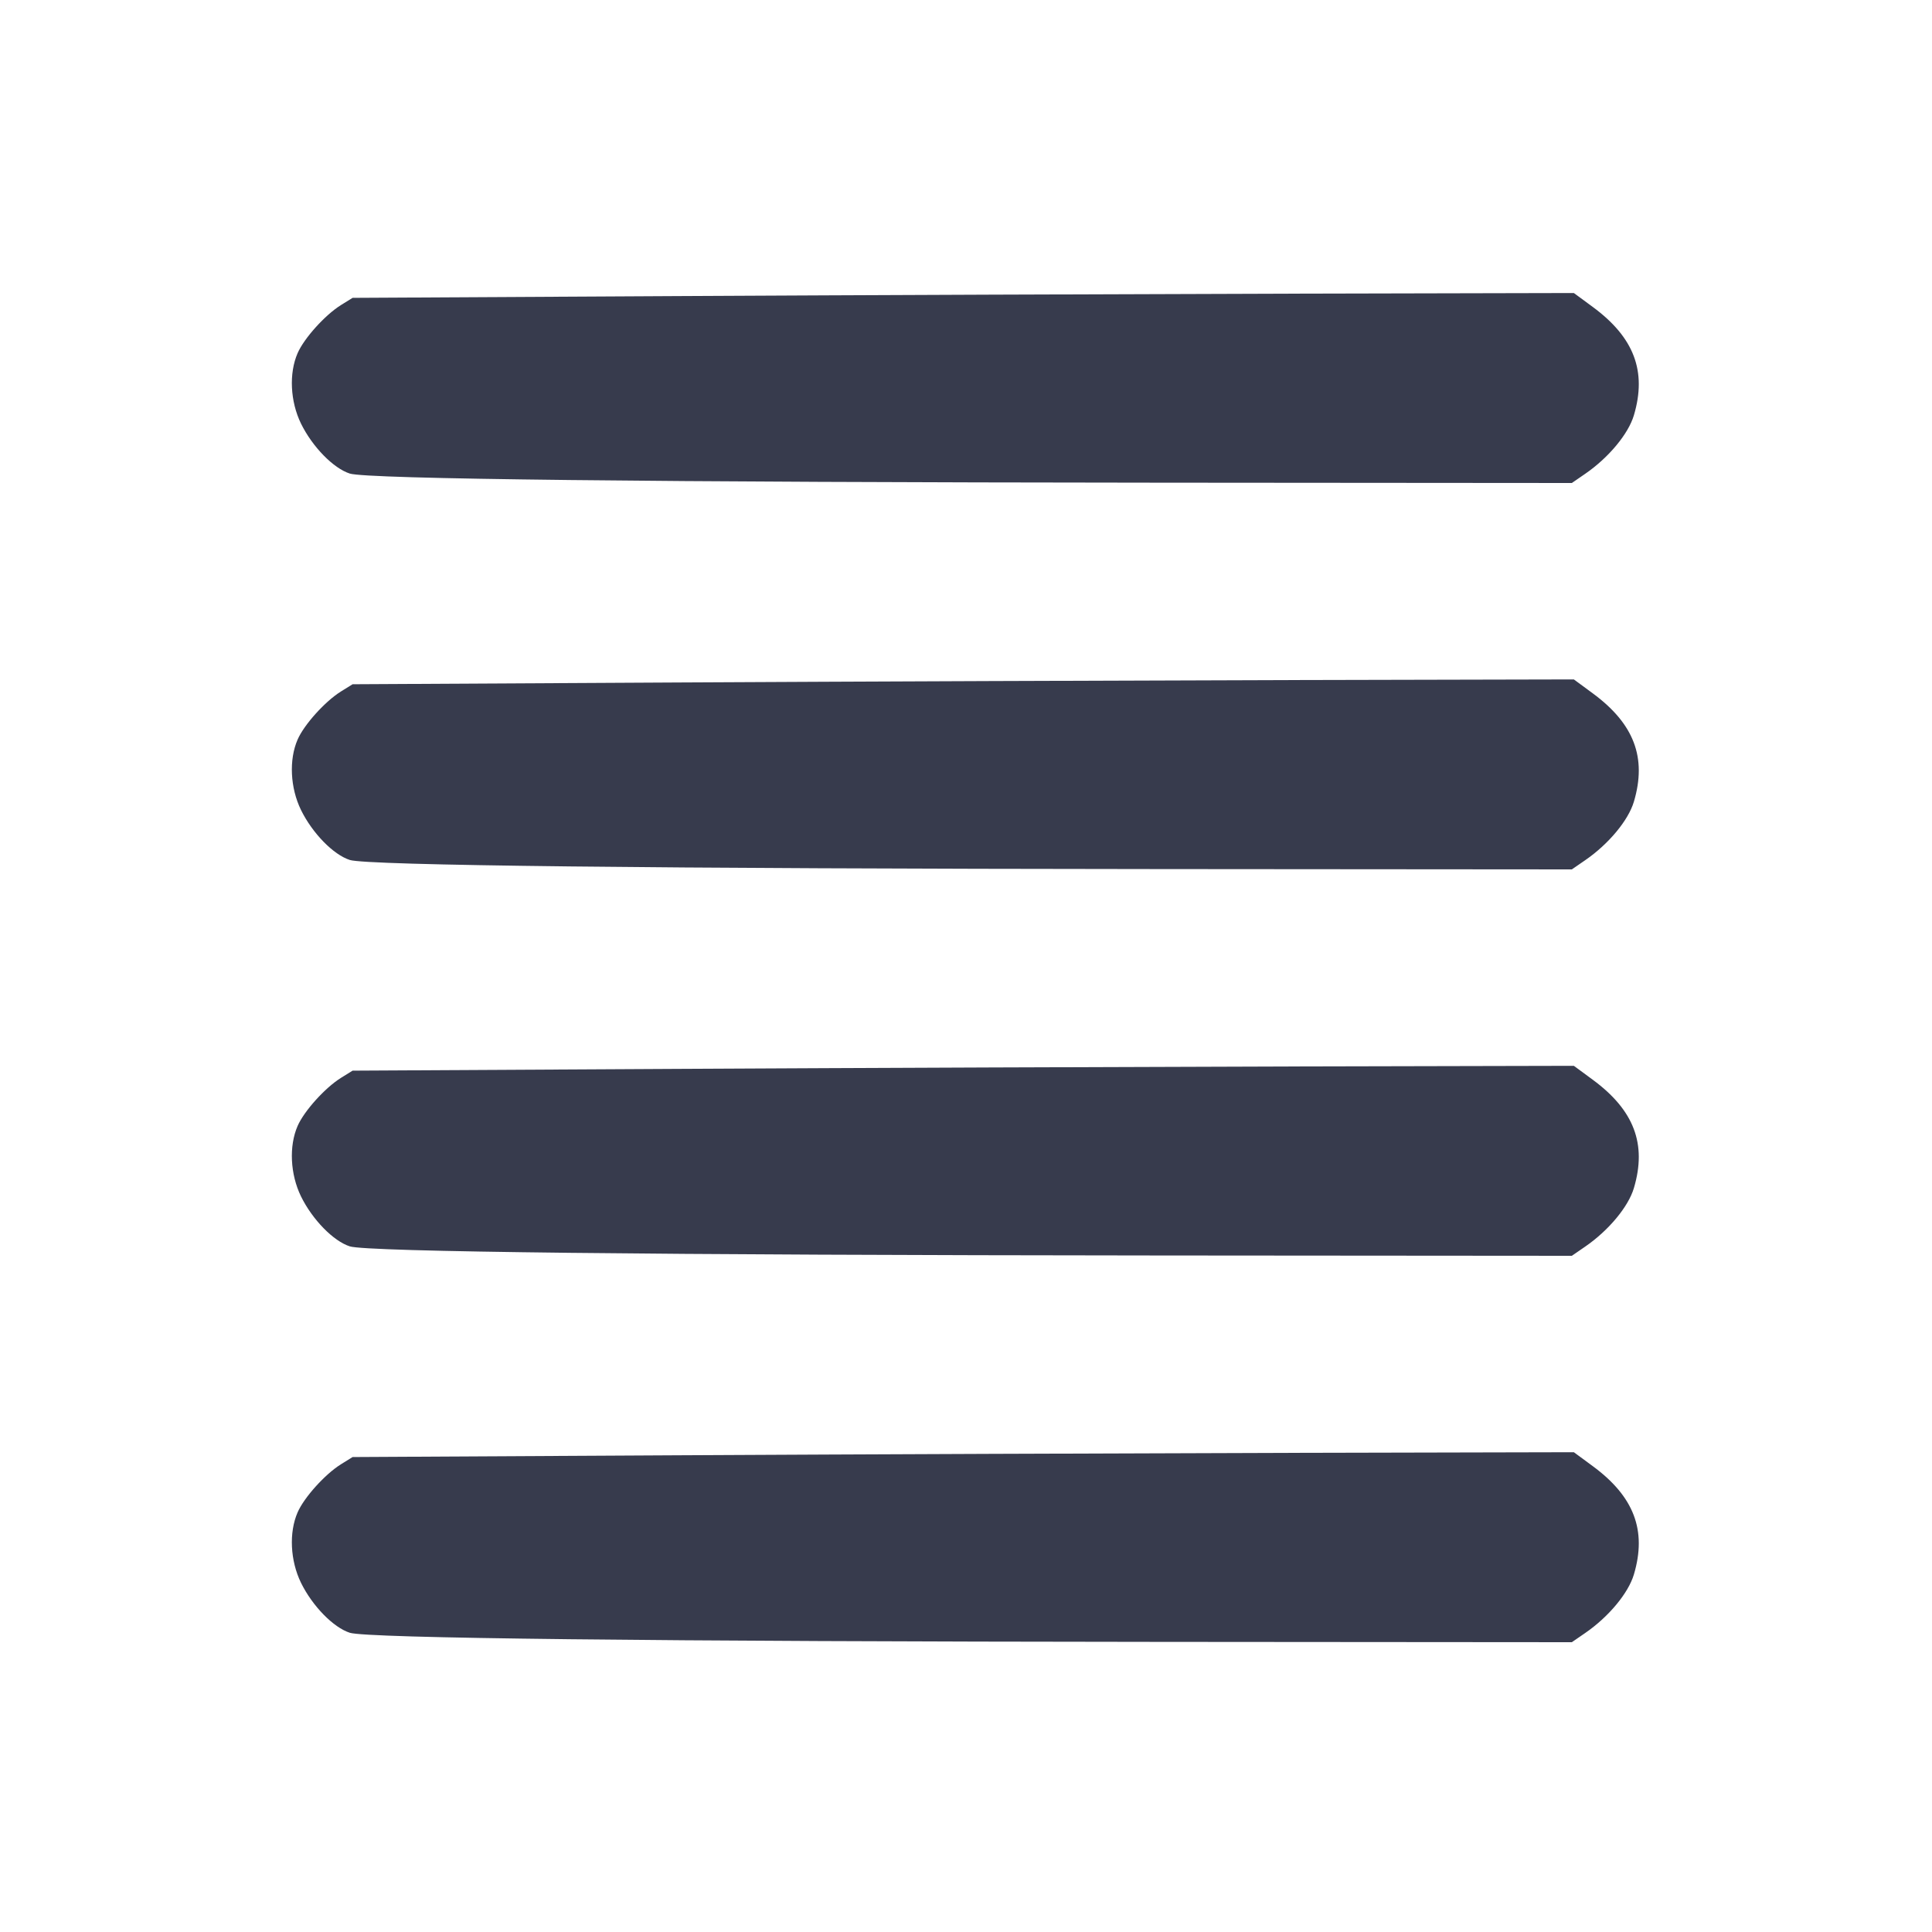 <svg width="24" height="24" viewBox="0 0 24 24" fill="none" xmlns="http://www.w3.org/2000/svg"><path d="M8.420 3.678 L 4.380 3.700 4.235 3.790 C 4.038 3.913,3.778 4.201,3.697 4.387 C 3.588 4.637,3.605 4.987,3.739 5.262 C 3.881 5.551,4.142 5.818,4.346 5.883 C 4.563 5.951,8.084 5.991,14.373 5.996 L 19.526 6.000 19.693 5.885 C 19.983 5.685,20.228 5.391,20.297 5.158 C 20.459 4.612,20.299 4.191,19.786 3.813 L 19.551 3.640 16.006 3.648 C 14.056 3.653,10.642 3.666,8.420 3.678 M8.420 8.478 L 4.380 8.500 4.235 8.590 C 4.038 8.713,3.778 9.001,3.697 9.187 C 3.588 9.437,3.605 9.787,3.739 10.062 C 3.881 10.351,4.142 10.618,4.346 10.683 C 4.563 10.751,8.084 10.791,14.373 10.796 L 19.526 10.800 19.693 10.685 C 19.983 10.485,20.228 10.191,20.297 9.958 C 20.459 9.412,20.299 8.991,19.786 8.613 L 19.551 8.440 16.006 8.448 C 14.056 8.453,10.642 8.466,8.420 8.478 M8.420 13.278 L 4.380 13.300 4.235 13.390 C 4.038 13.513,3.778 13.801,3.697 13.987 C 3.588 14.237,3.605 14.587,3.739 14.862 C 3.881 15.151,4.142 15.418,4.346 15.483 C 4.563 15.551,8.084 15.591,14.373 15.596 L 19.526 15.600 19.693 15.485 C 19.983 15.285,20.228 14.991,20.297 14.758 C 20.459 14.212,20.299 13.791,19.786 13.413 L 19.551 13.240 16.006 13.248 C 14.056 13.253,10.642 13.266,8.420 13.278 M8.420 18.078 L 4.380 18.100 4.235 18.190 C 4.038 18.313,3.778 18.601,3.697 18.787 C 3.588 19.037,3.605 19.387,3.739 19.662 C 3.881 19.951,4.142 20.218,4.346 20.283 C 4.563 20.351,8.084 20.391,14.373 20.396 L 19.526 20.400 19.693 20.285 C 19.983 20.085,20.228 19.791,20.297 19.558 C 20.459 19.012,20.299 18.591,19.786 18.213 L 19.551 18.040 16.006 18.048 C 14.056 18.053,10.642 18.066,8.420 18.078 " fill="#373B4D" stroke="none" fill-rule="evenodd"></path></svg>